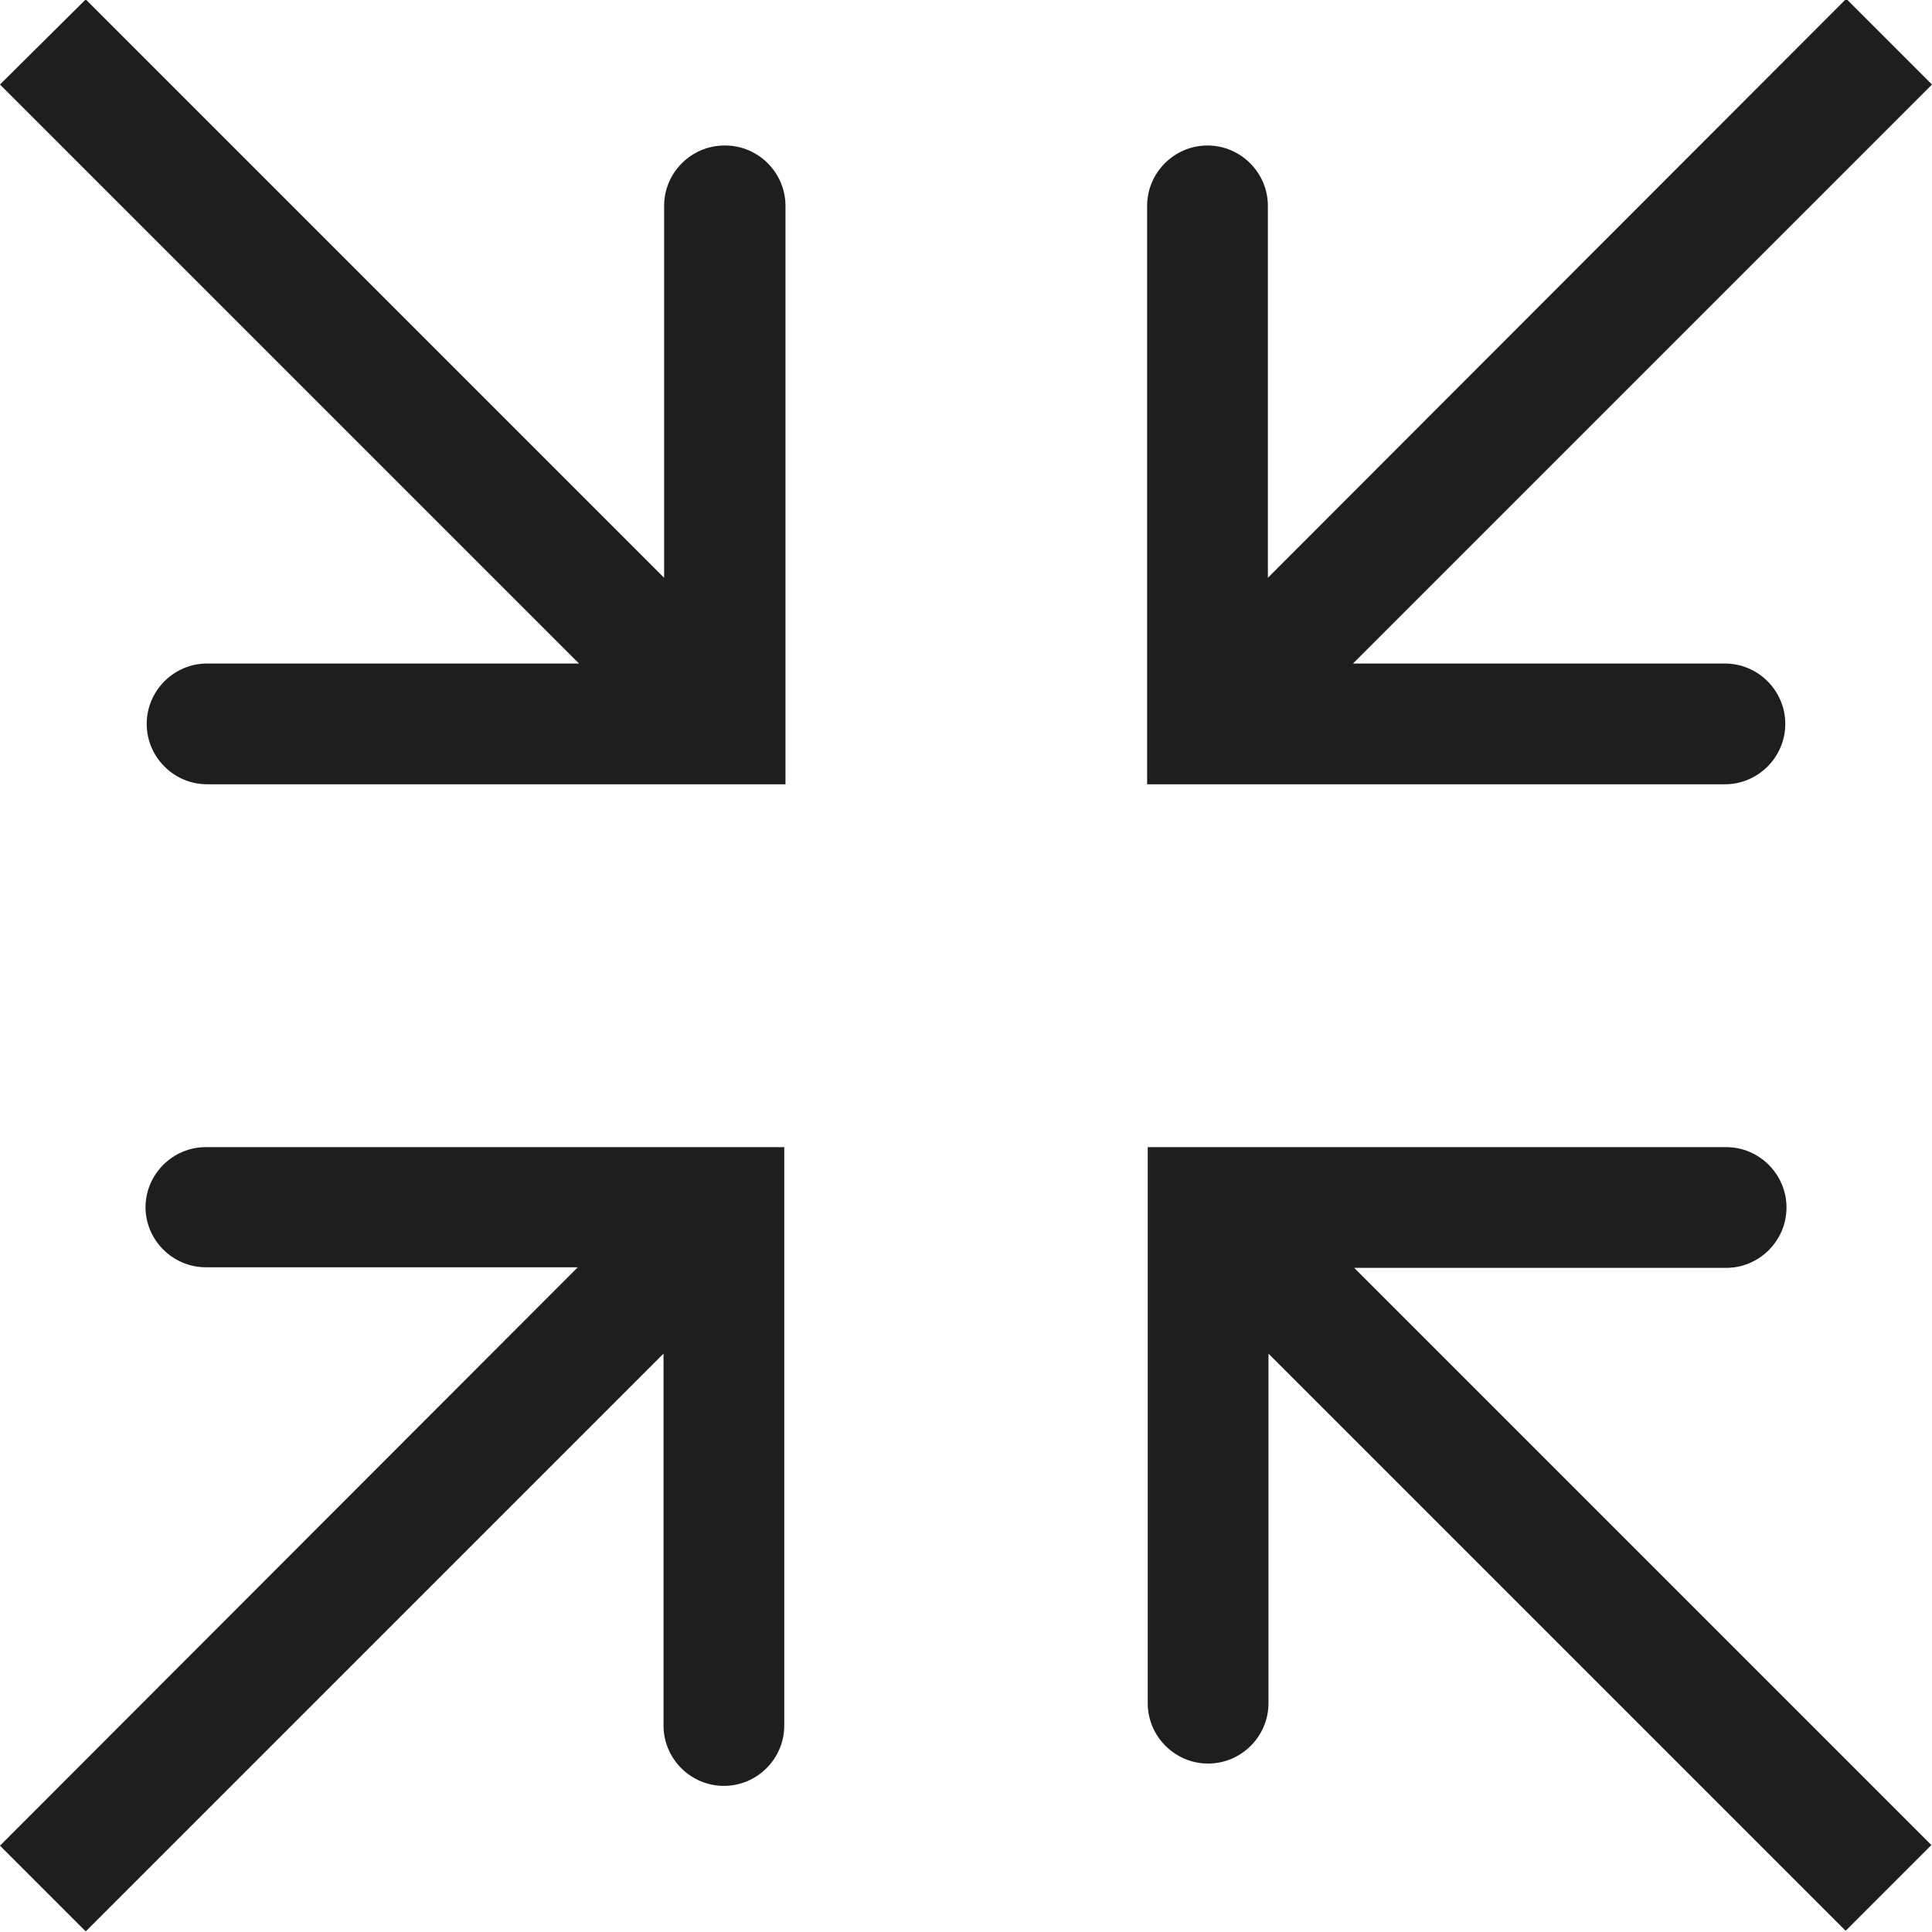 <?xml version="1.0" encoding="UTF-8"?>
<svg id="a" data-name="3219" xmlns="http://www.w3.org/2000/svg" viewBox="0 0 32 32">
  <path d="M28.57,12.99h-9.57V3.41c0-.55.45-1,1-1s1,.45,1,1v6.16L30.58-.02l1.42,1.42-9.59,9.59h6.16c.55,0,1,.45,1,1s-.45,1-1,1ZM2.41,19.99c0,.55.45,1,1,1h6.16L0,30.57l1.42,1.42,9.57-9.57v6.16c0,.55.45,1,1,1s1-.45,1-1v-9.58H3.41c-.55,0-1,.45-1,1ZM12,2.41c-.55,0-1,.45-1,1v6.16L1.42-.01,0,1.4l9.59,9.59H3.43c-.55,0-1,.45-1,1s.45,1,1,1h9.58V3.41c0-.55-.45-1-1-1ZM28.59,21c.55,0,1-.45,1-1s-.45-1-1-1h-9.58v9.21c0,.55.45,1,1,1s1-.45,1-1v-5.79l9.56,9.56,1.42-1.42-9.56-9.56h6.16Z" fill="#1e1e1c"/>
</svg>